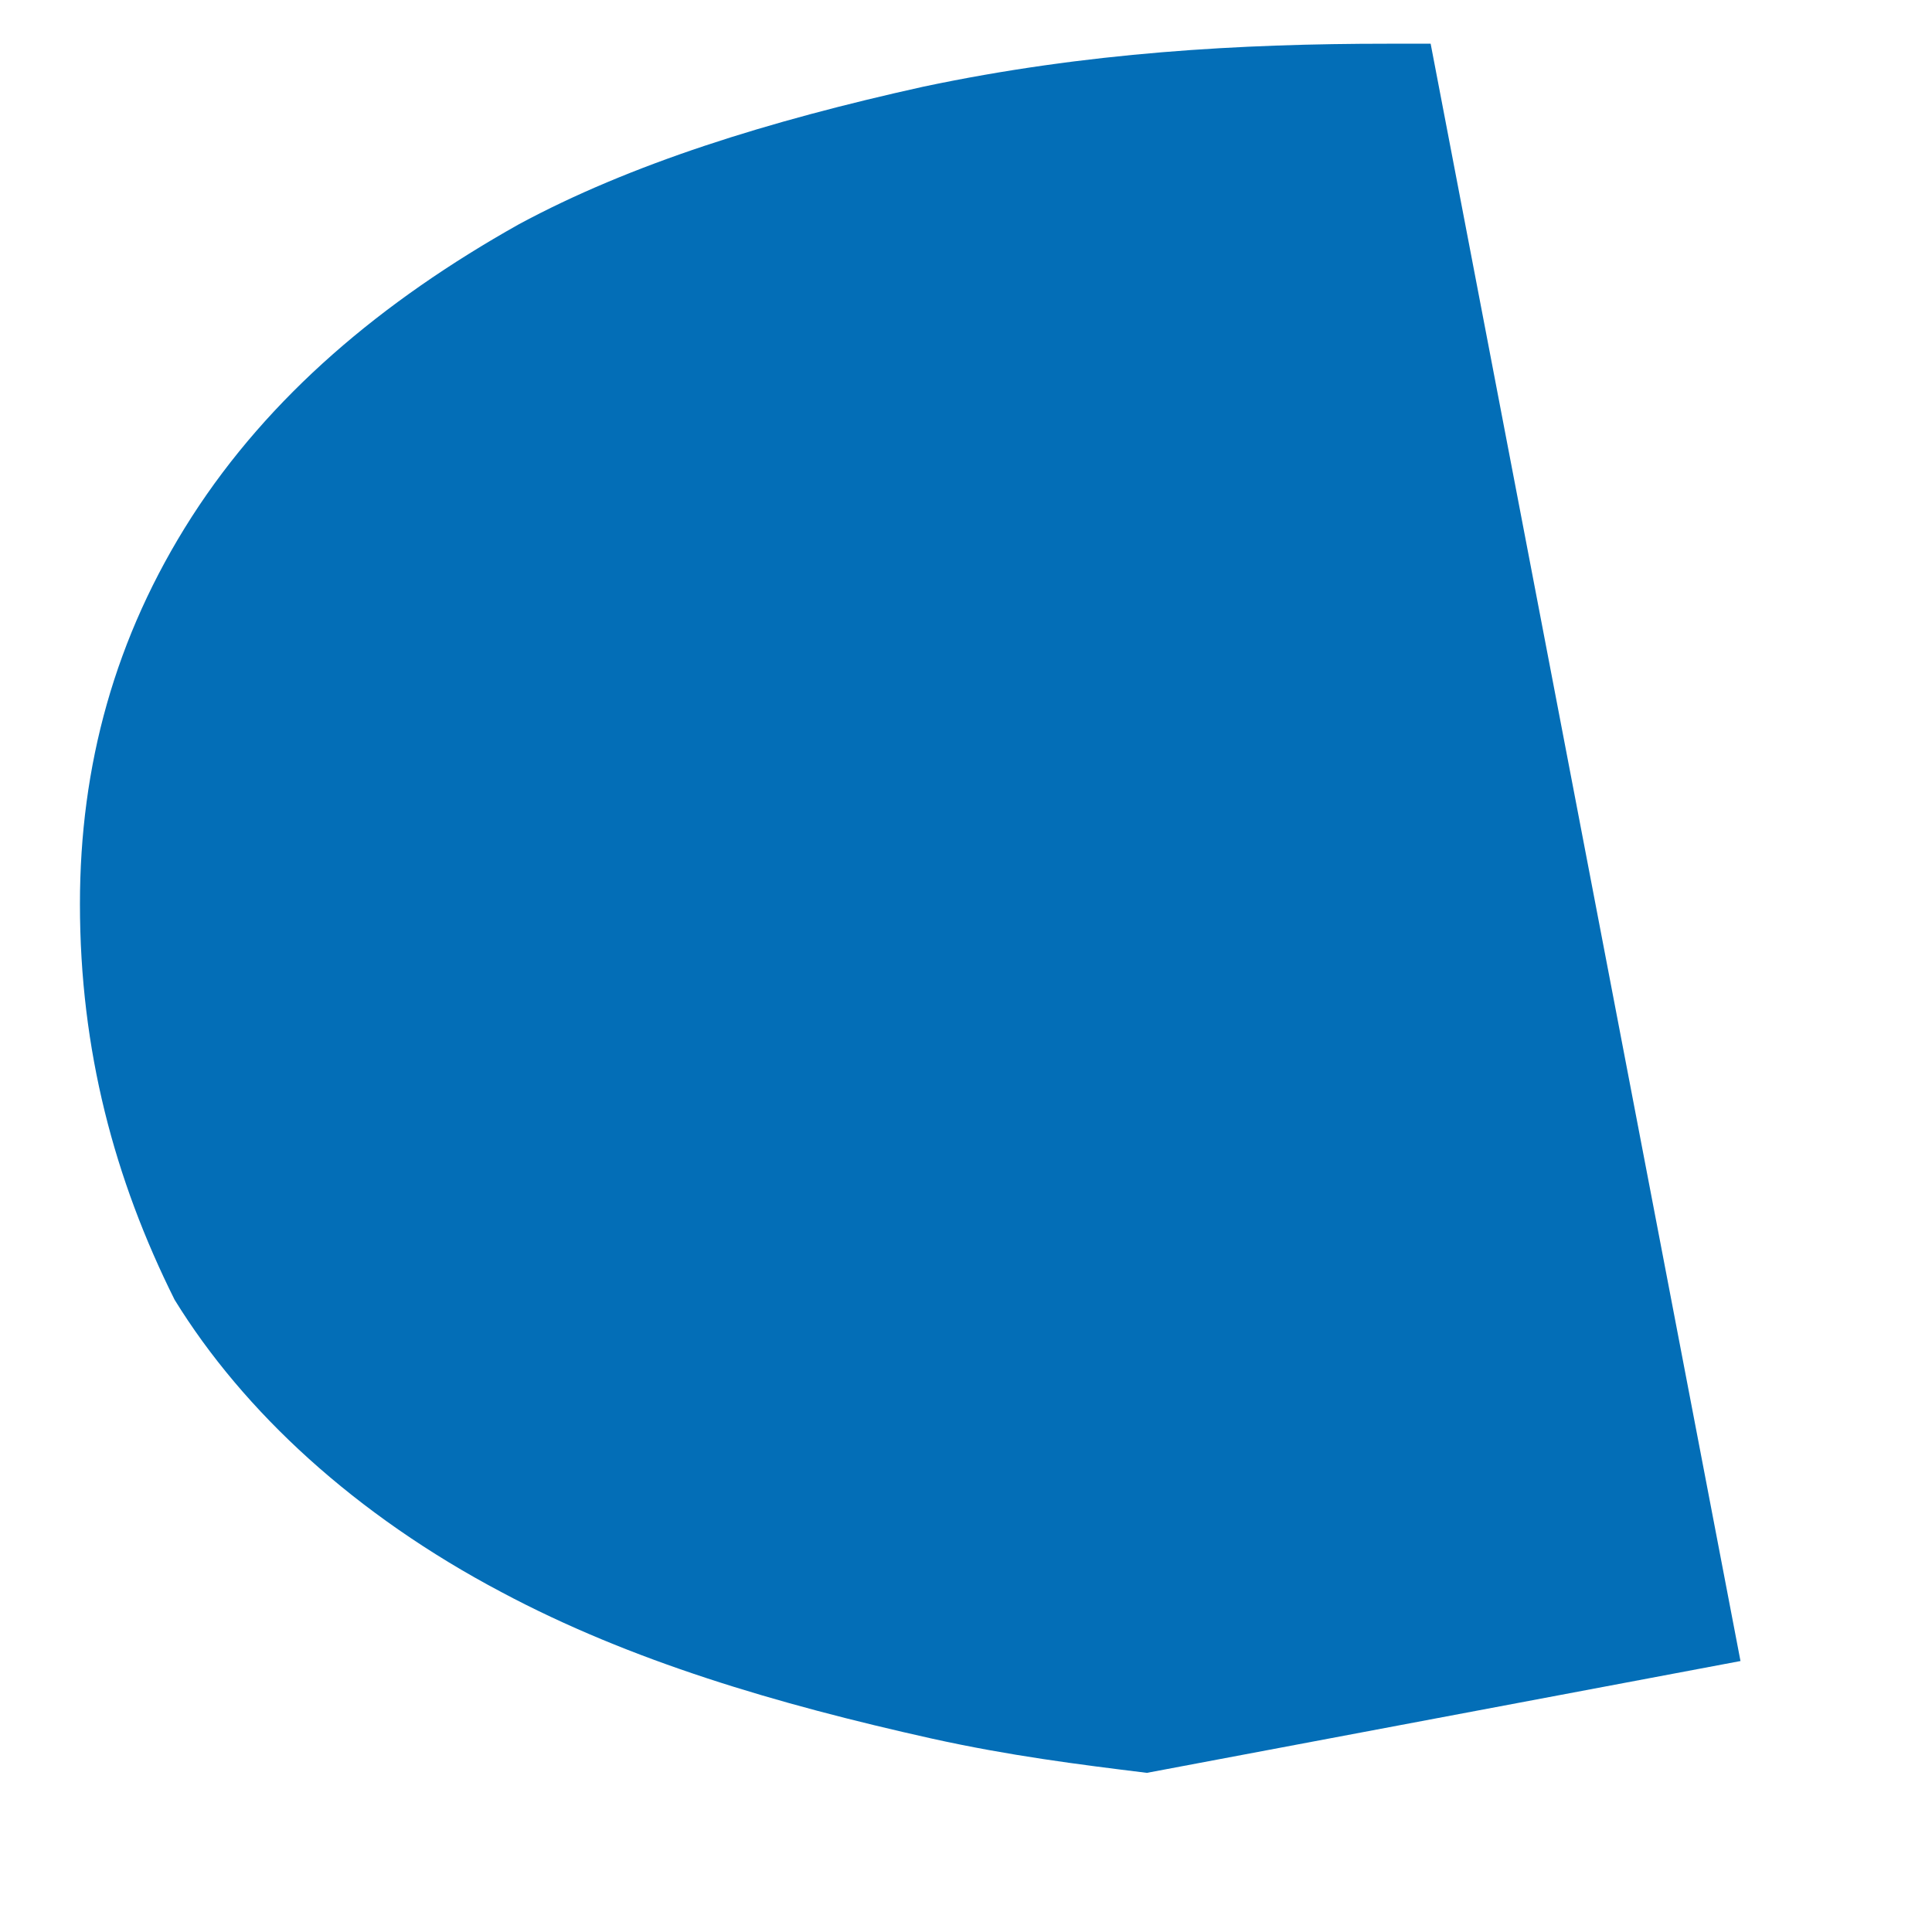 ﻿<?xml version="1.0" encoding="utf-8"?>
<svg version="1.1" xmlns:xlink="http://www.w3.org/1999/xlink" width="8px" height="8px" xmlns="http://www.w3.org/2000/svg">
  <g transform="matrix(1 0 0 1 -30 -22 )">
    <path d="M 7.207 6.878  L 4.749 7.341  C 4.464 7.306  4.179 7.27  3.858 7.199  C 3.217 7.056  2.611 6.878  2.077 6.593  C 1.471 6.273  1.008 5.845  0.723 5.382  C 0.474 4.883  0.331 4.349  0.331 3.743  C 0.331 3.173  0.474 2.639  0.794 2.14  C 1.115 1.641  1.578 1.249  2.148 0.929  C 2.611 0.679  3.181 0.501  3.823 0.359  C 4.499 0.216  5.141 0.181  5.746 0.181  L 5.924 0.181  L 7.207 6.878  Z " fill-rule="nonzero" fill="#036eb7" stroke="none" transform="matrix(1 0 0 1 30 22 )" />
  </g>
</svg>